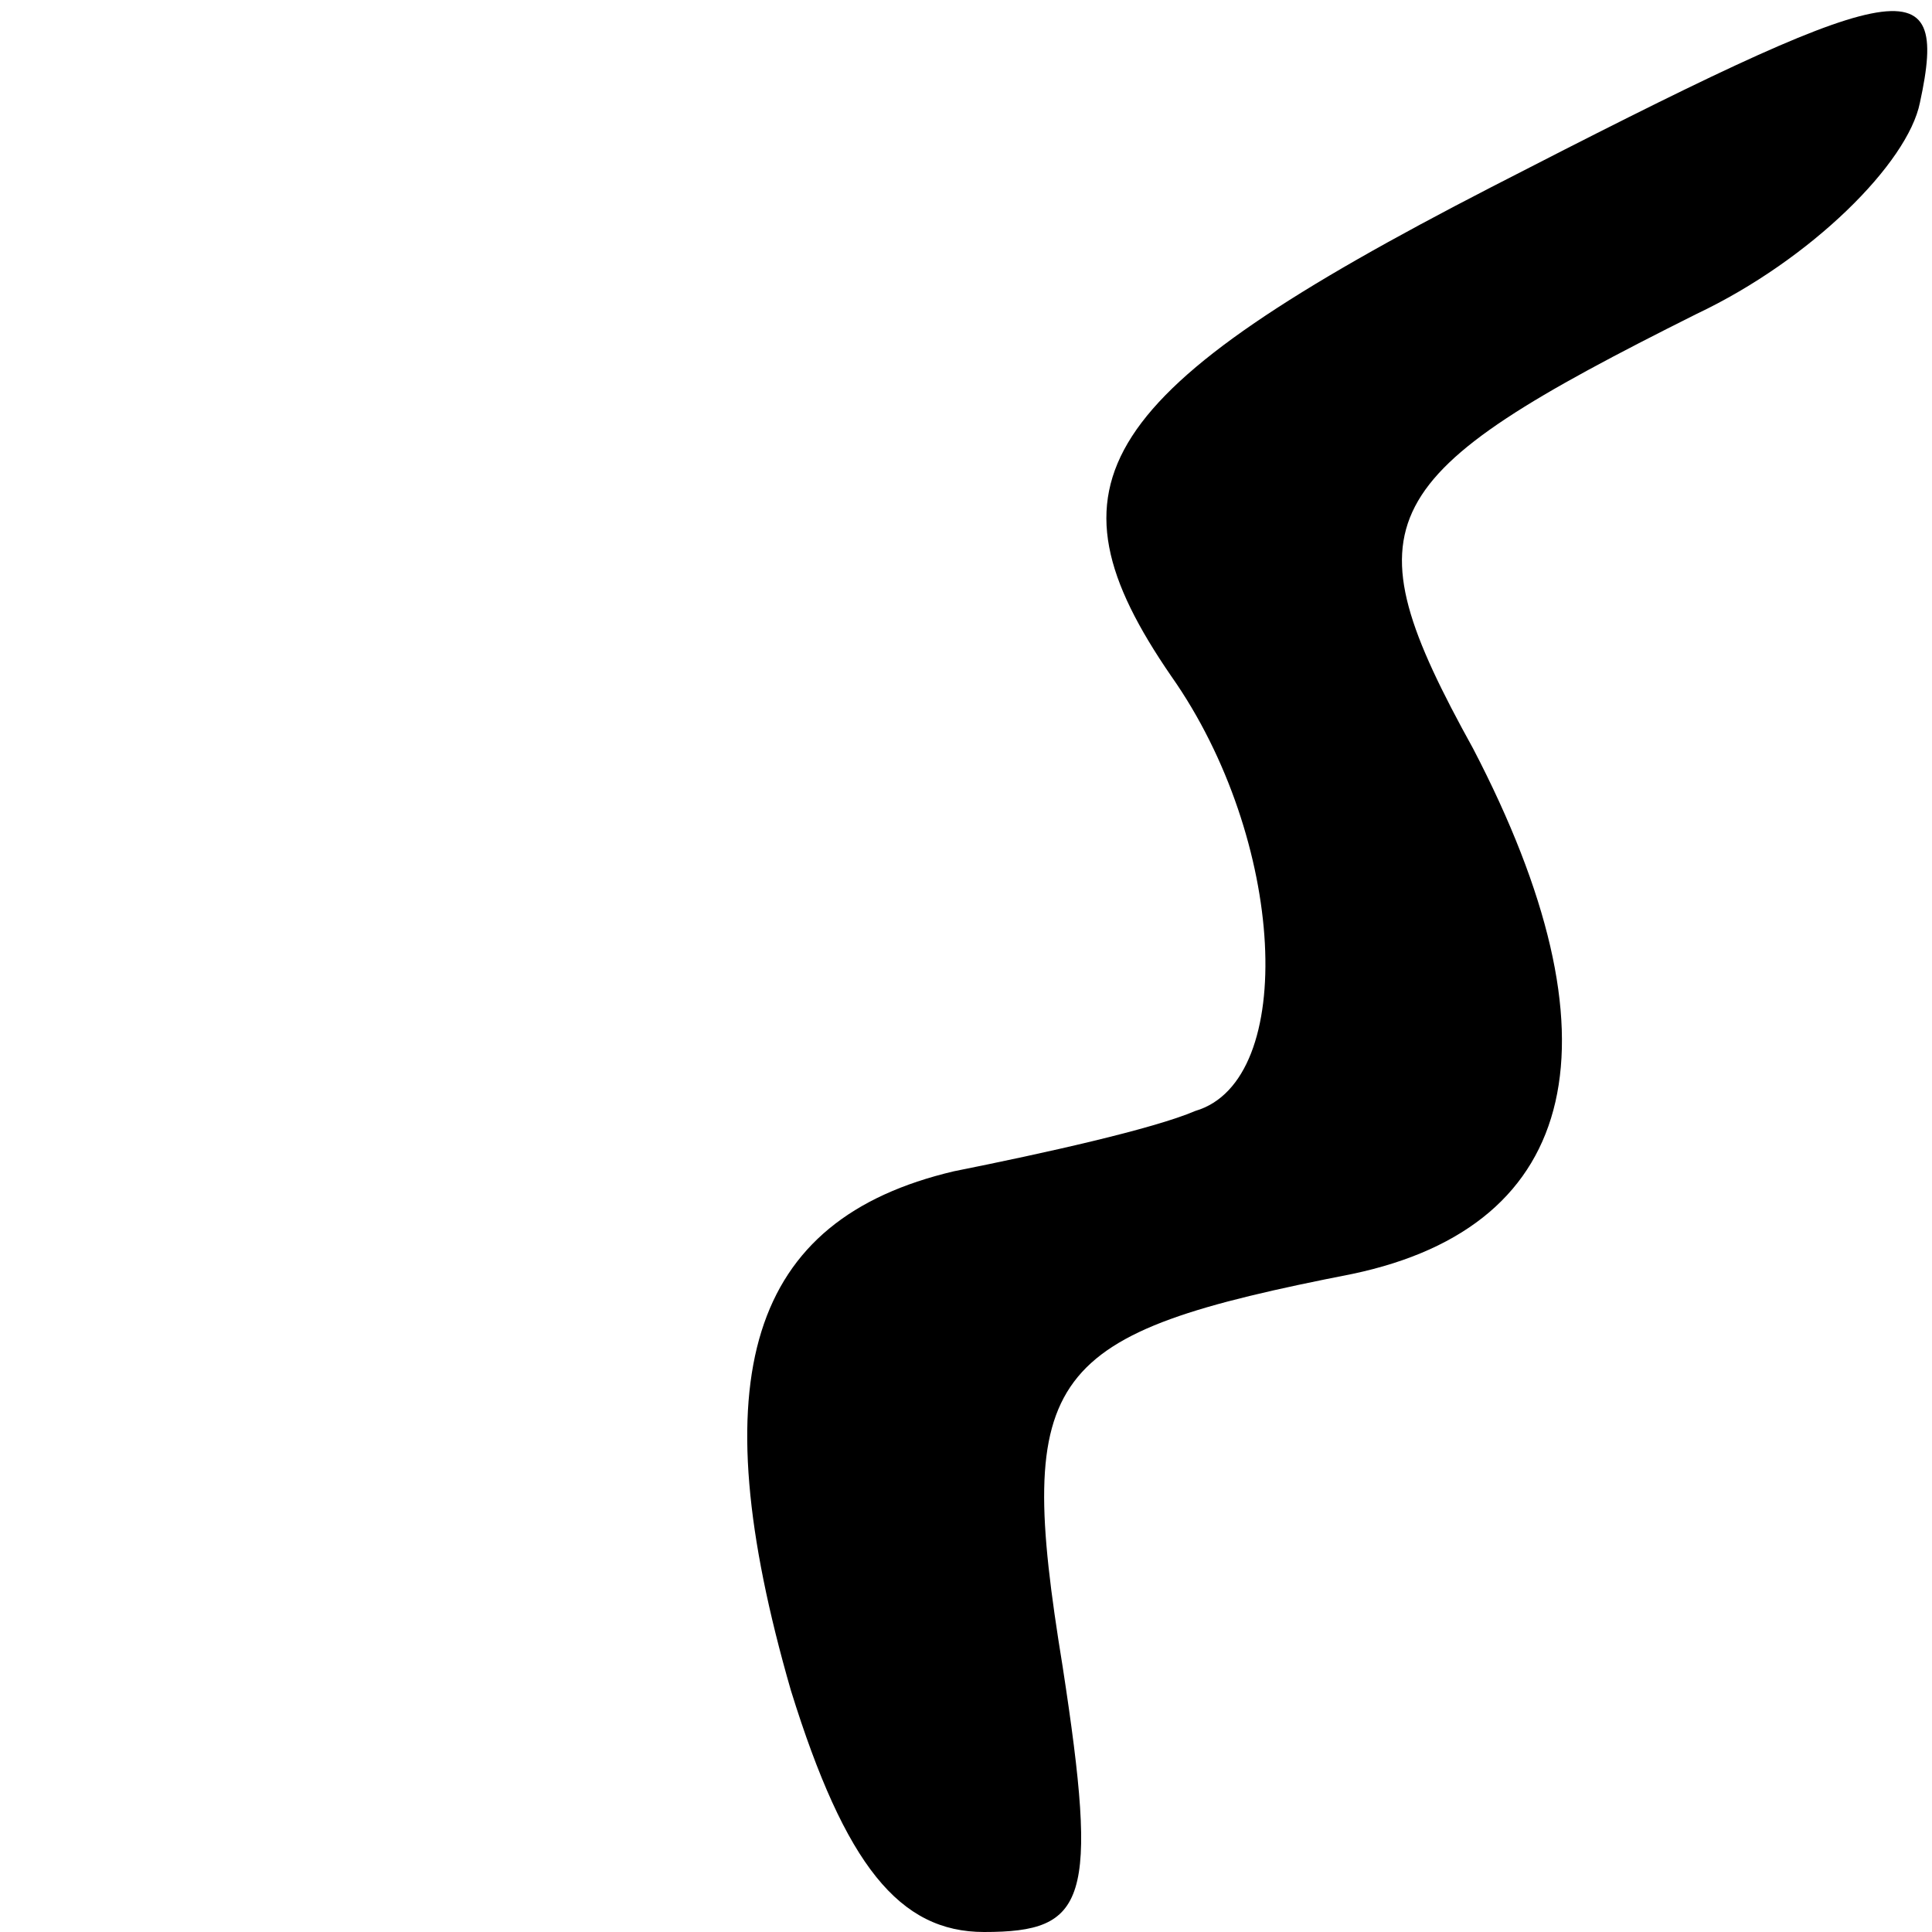 <?xml version="1.0" standalone="no"?>
<!DOCTYPE svg PUBLIC "-//W3C//DTD SVG 20010904//EN"
 "http://www.w3.org/TR/2001/REC-SVG-20010904/DTD/svg10.dtd">
<svg version="1.0" xmlns="http://www.w3.org/2000/svg"
 width="32pt" height="32pt" viewBox="0 0 32 32"
 preserveAspectRatio="xMidYMid meet">
<g transform="translate(0,32) scale(0.1,-0.1)"
fill="#000000" stroke="none">
<path fill="#000000" stroke="none" d="M247 289 c-66 -34 -75 -49 -53 -81 19
-27 21 -67 4 -72 -7 -3 -25 -7 -40 -10 -34 -8 -42 -34 -27 -86 9 -29 18 -40
32 -40 17 0 19 5 13 44 -8 49 -3 55 48 65 38 8 45 39 20 87 -21 38 -17 45 37
72 19 9 35 25 37 35 5 23 -3 21 -71 -14z"/>
</g>
</svg>
